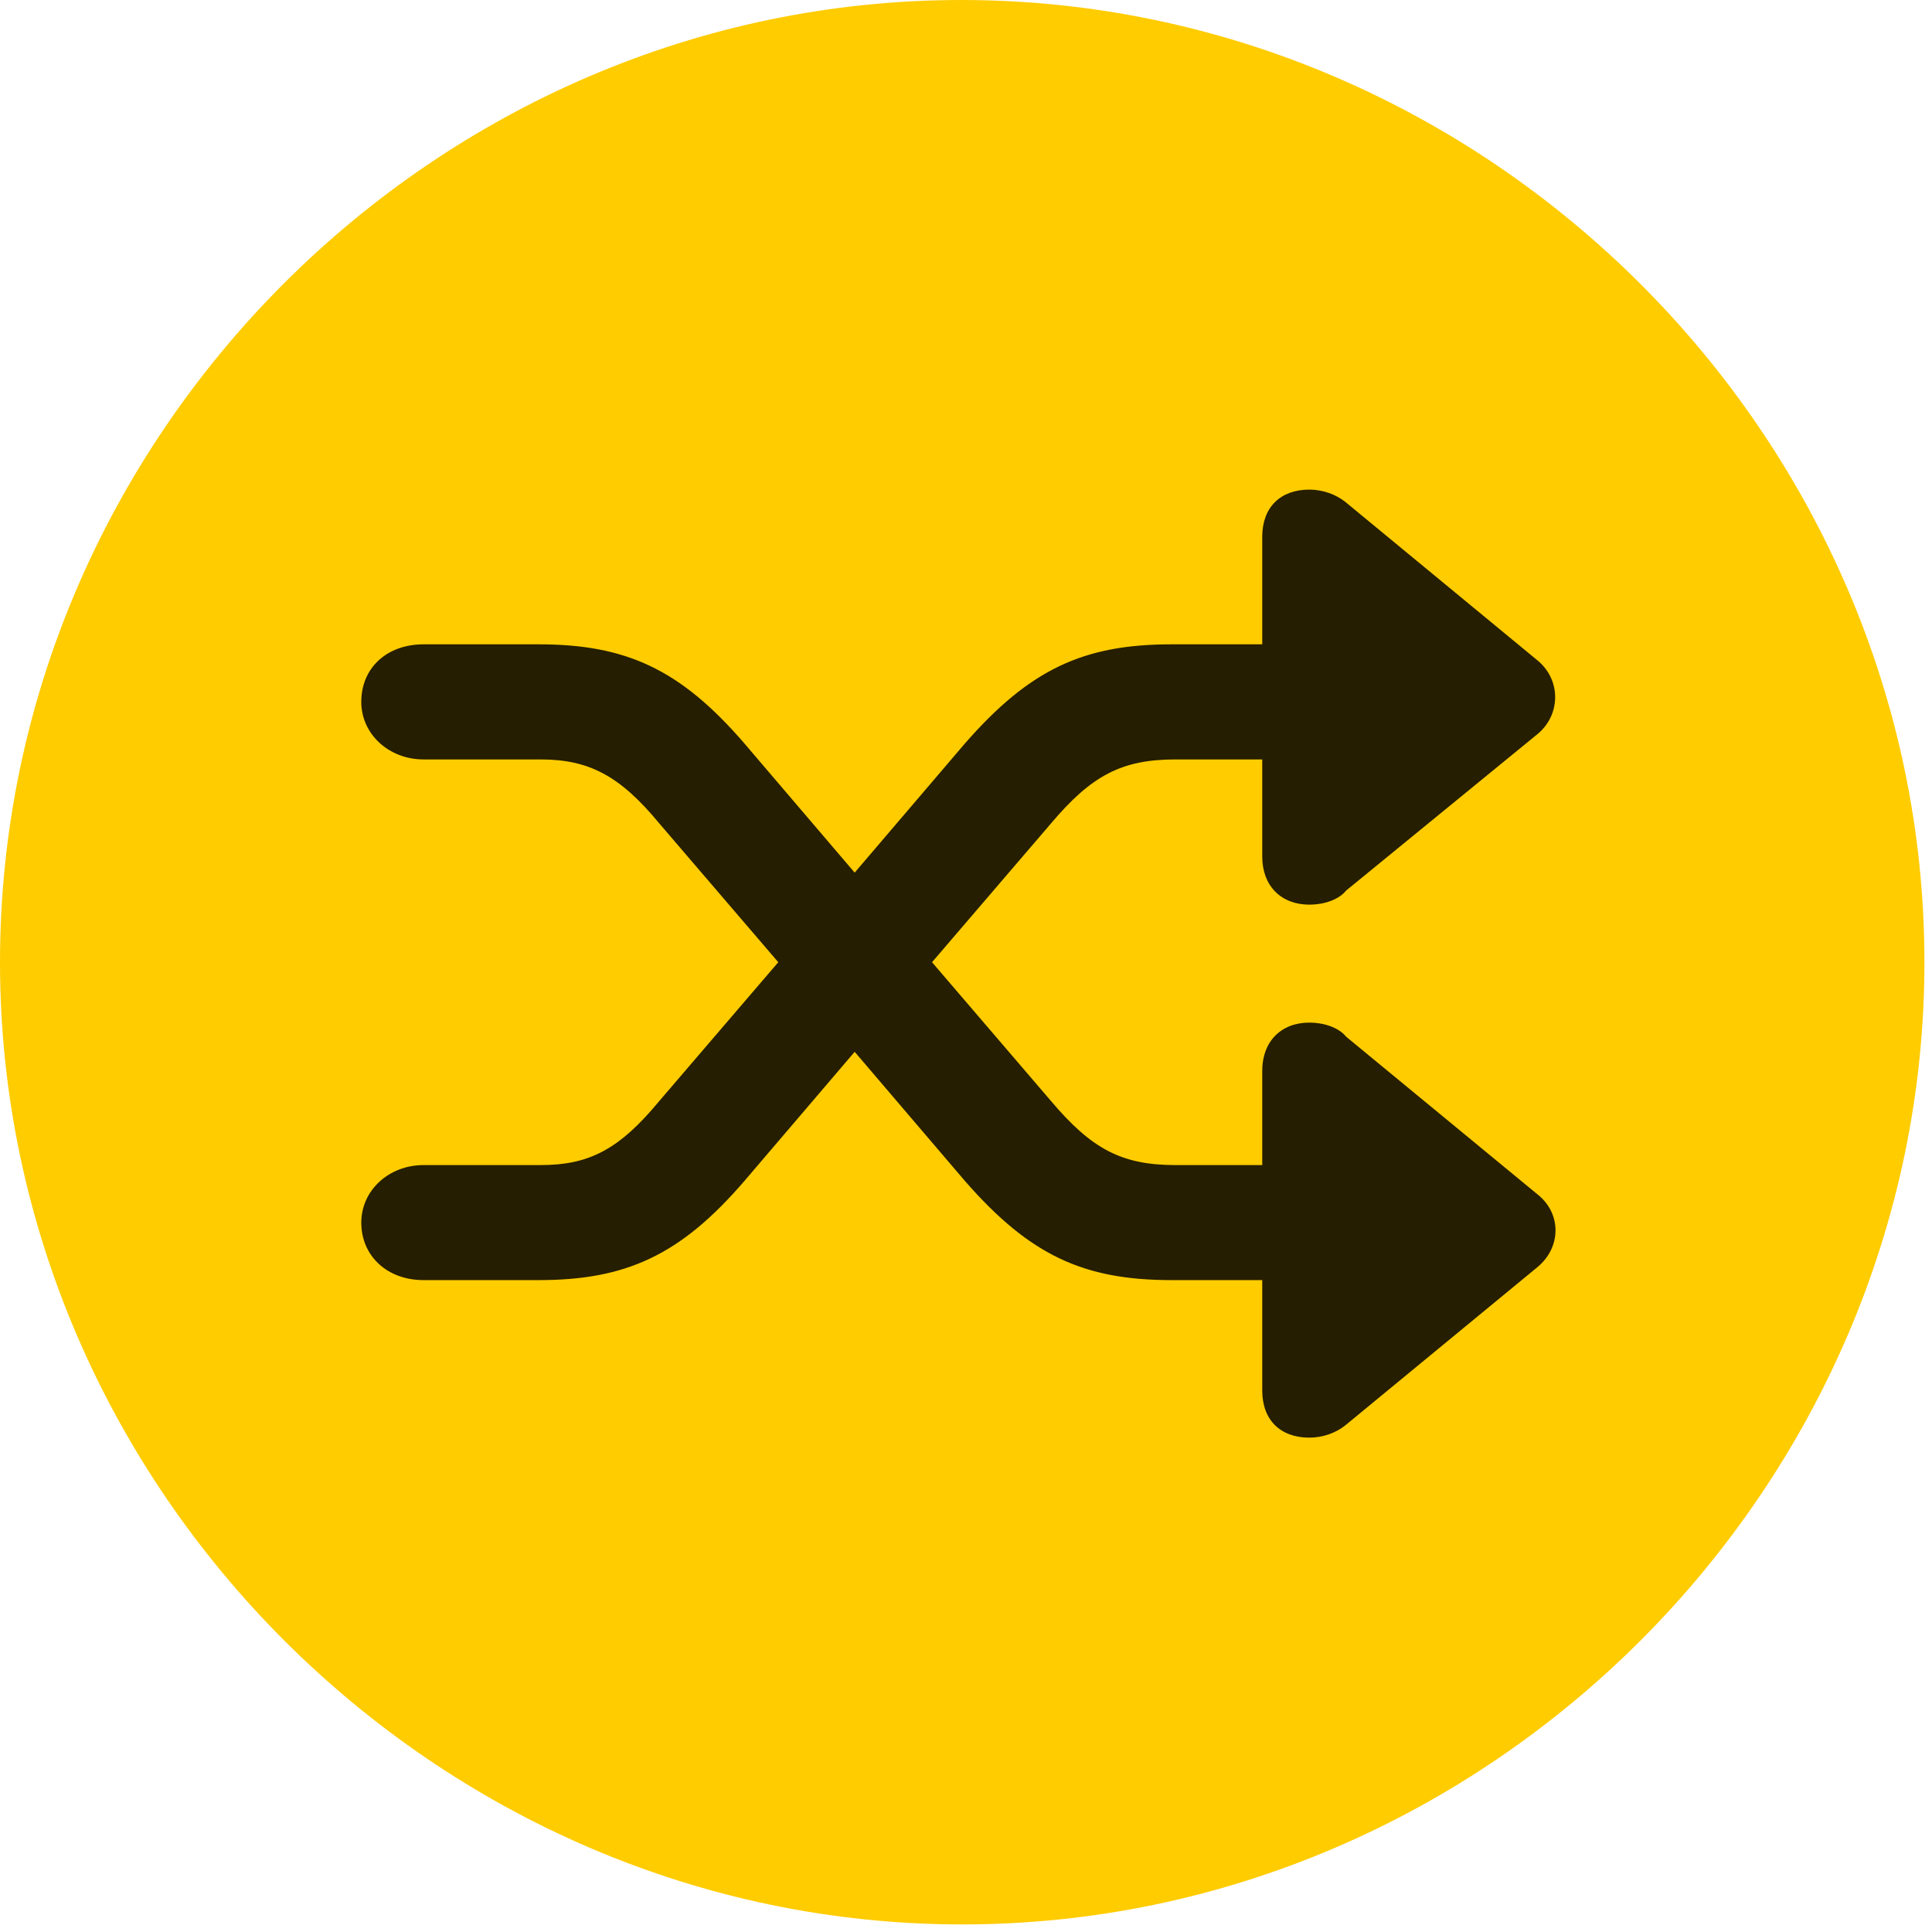<svg width="24" height="24" viewBox="0 0 24 24" fill="none" xmlns="http://www.w3.org/2000/svg">
<path d="M11.953 23.906C18.492 23.906 23.906 18.48 23.906 11.953C23.906 5.414 18.48 0 11.941 0C5.414 0 0 5.414 0 11.953C0 18.48 5.426 23.906 11.953 23.906Z" fill="#FFCC00"/>
<path d="M4.488 15.188C4.488 14.789 4.828 14.473 5.262 14.473H6.715C7.312 14.473 7.688 14.285 8.191 13.676L9.668 11.953L8.191 10.23C7.699 9.633 7.312 9.434 6.715 9.434H5.262C4.828 9.434 4.488 9.117 4.488 8.719C4.488 8.297 4.805 8.004 5.262 8.004H6.691C7.77 8.004 8.449 8.309 9.246 9.234L10.617 10.84L11.988 9.234C12.797 8.309 13.465 8.004 14.555 8.004H15.68V6.668C15.68 6.305 15.902 6.082 16.266 6.082C16.43 6.082 16.594 6.141 16.711 6.234L19.113 8.215C19.395 8.461 19.383 8.883 19.102 9.117L16.723 11.062C16.629 11.18 16.441 11.238 16.266 11.238C15.914 11.238 15.68 11.004 15.68 10.641V9.434H14.602C13.934 9.434 13.559 9.633 13.055 10.23L11.578 11.953L13.055 13.676C13.559 14.273 13.934 14.473 14.602 14.473H15.68V13.301C15.68 12.938 15.914 12.703 16.266 12.703C16.441 12.703 16.629 12.762 16.723 12.879L19.113 14.848C19.395 15.082 19.395 15.492 19.102 15.738L16.711 17.707C16.594 17.801 16.43 17.859 16.266 17.859C15.902 17.859 15.68 17.637 15.68 17.273V15.902H14.555C13.465 15.902 12.797 15.598 11.988 14.672L10.617 13.066L9.246 14.672C8.449 15.598 7.77 15.902 6.691 15.902H5.262C4.805 15.902 4.488 15.598 4.488 15.188Z" fill="black" fill-opacity="0.85"/>
</svg>

